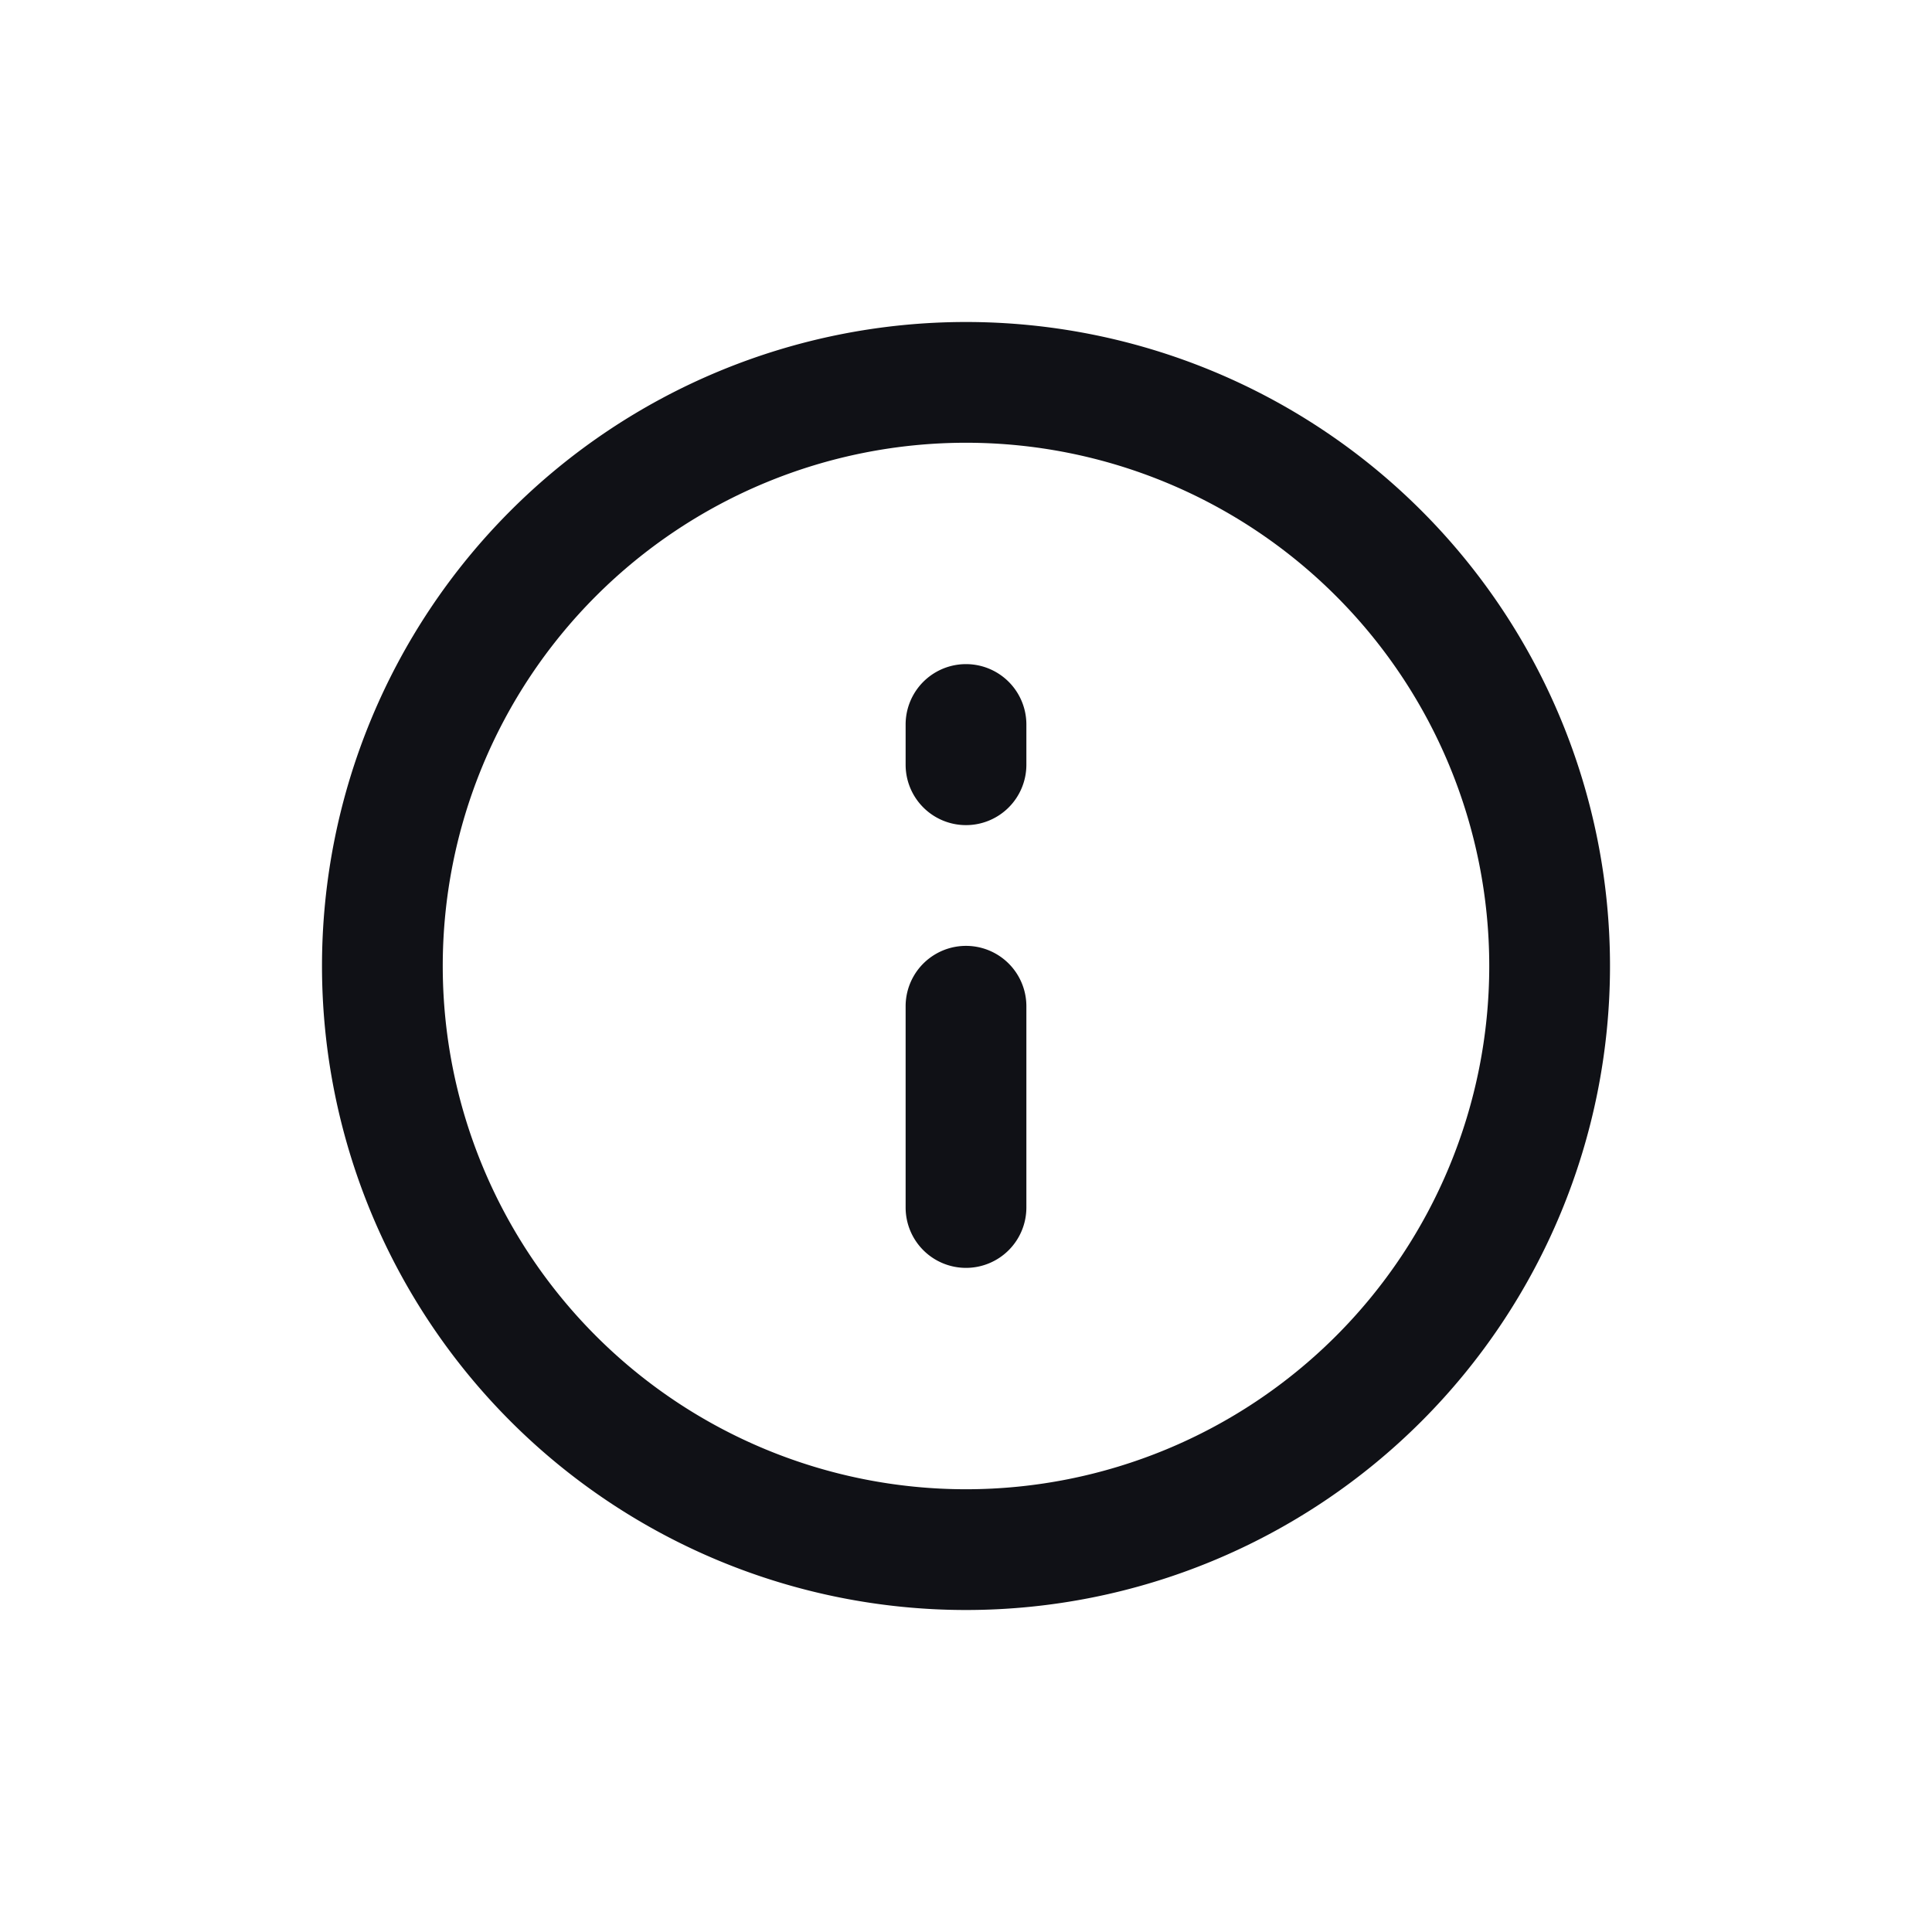 <svg xmlns="http://www.w3.org/2000/svg" width="24" height="24" fill="none" viewBox="0 0 24 24"><path fill="#101116" d="M12 10.25a.75.75 0 0 1-.75-.75V9a.75.75 0 0 1 1.5 0v.5a.75.75 0 0 1-.75.75m0 5.5a.75.75 0 0 1-.75-.75v-2.5a.75.75 0 0 1 1.5 0V15a.75.75 0 0 1-.75.75"/><path fill="#101116" fill-rule="evenodd" d="M12 4a8 8 0 1 0 0 16 8 8 0 0 0 0-16m-6.5 8a6.5 6.5 0 1 1 13 0 6.5 6.5 0 0 1-13 0" clip-rule="evenodd"/></svg>